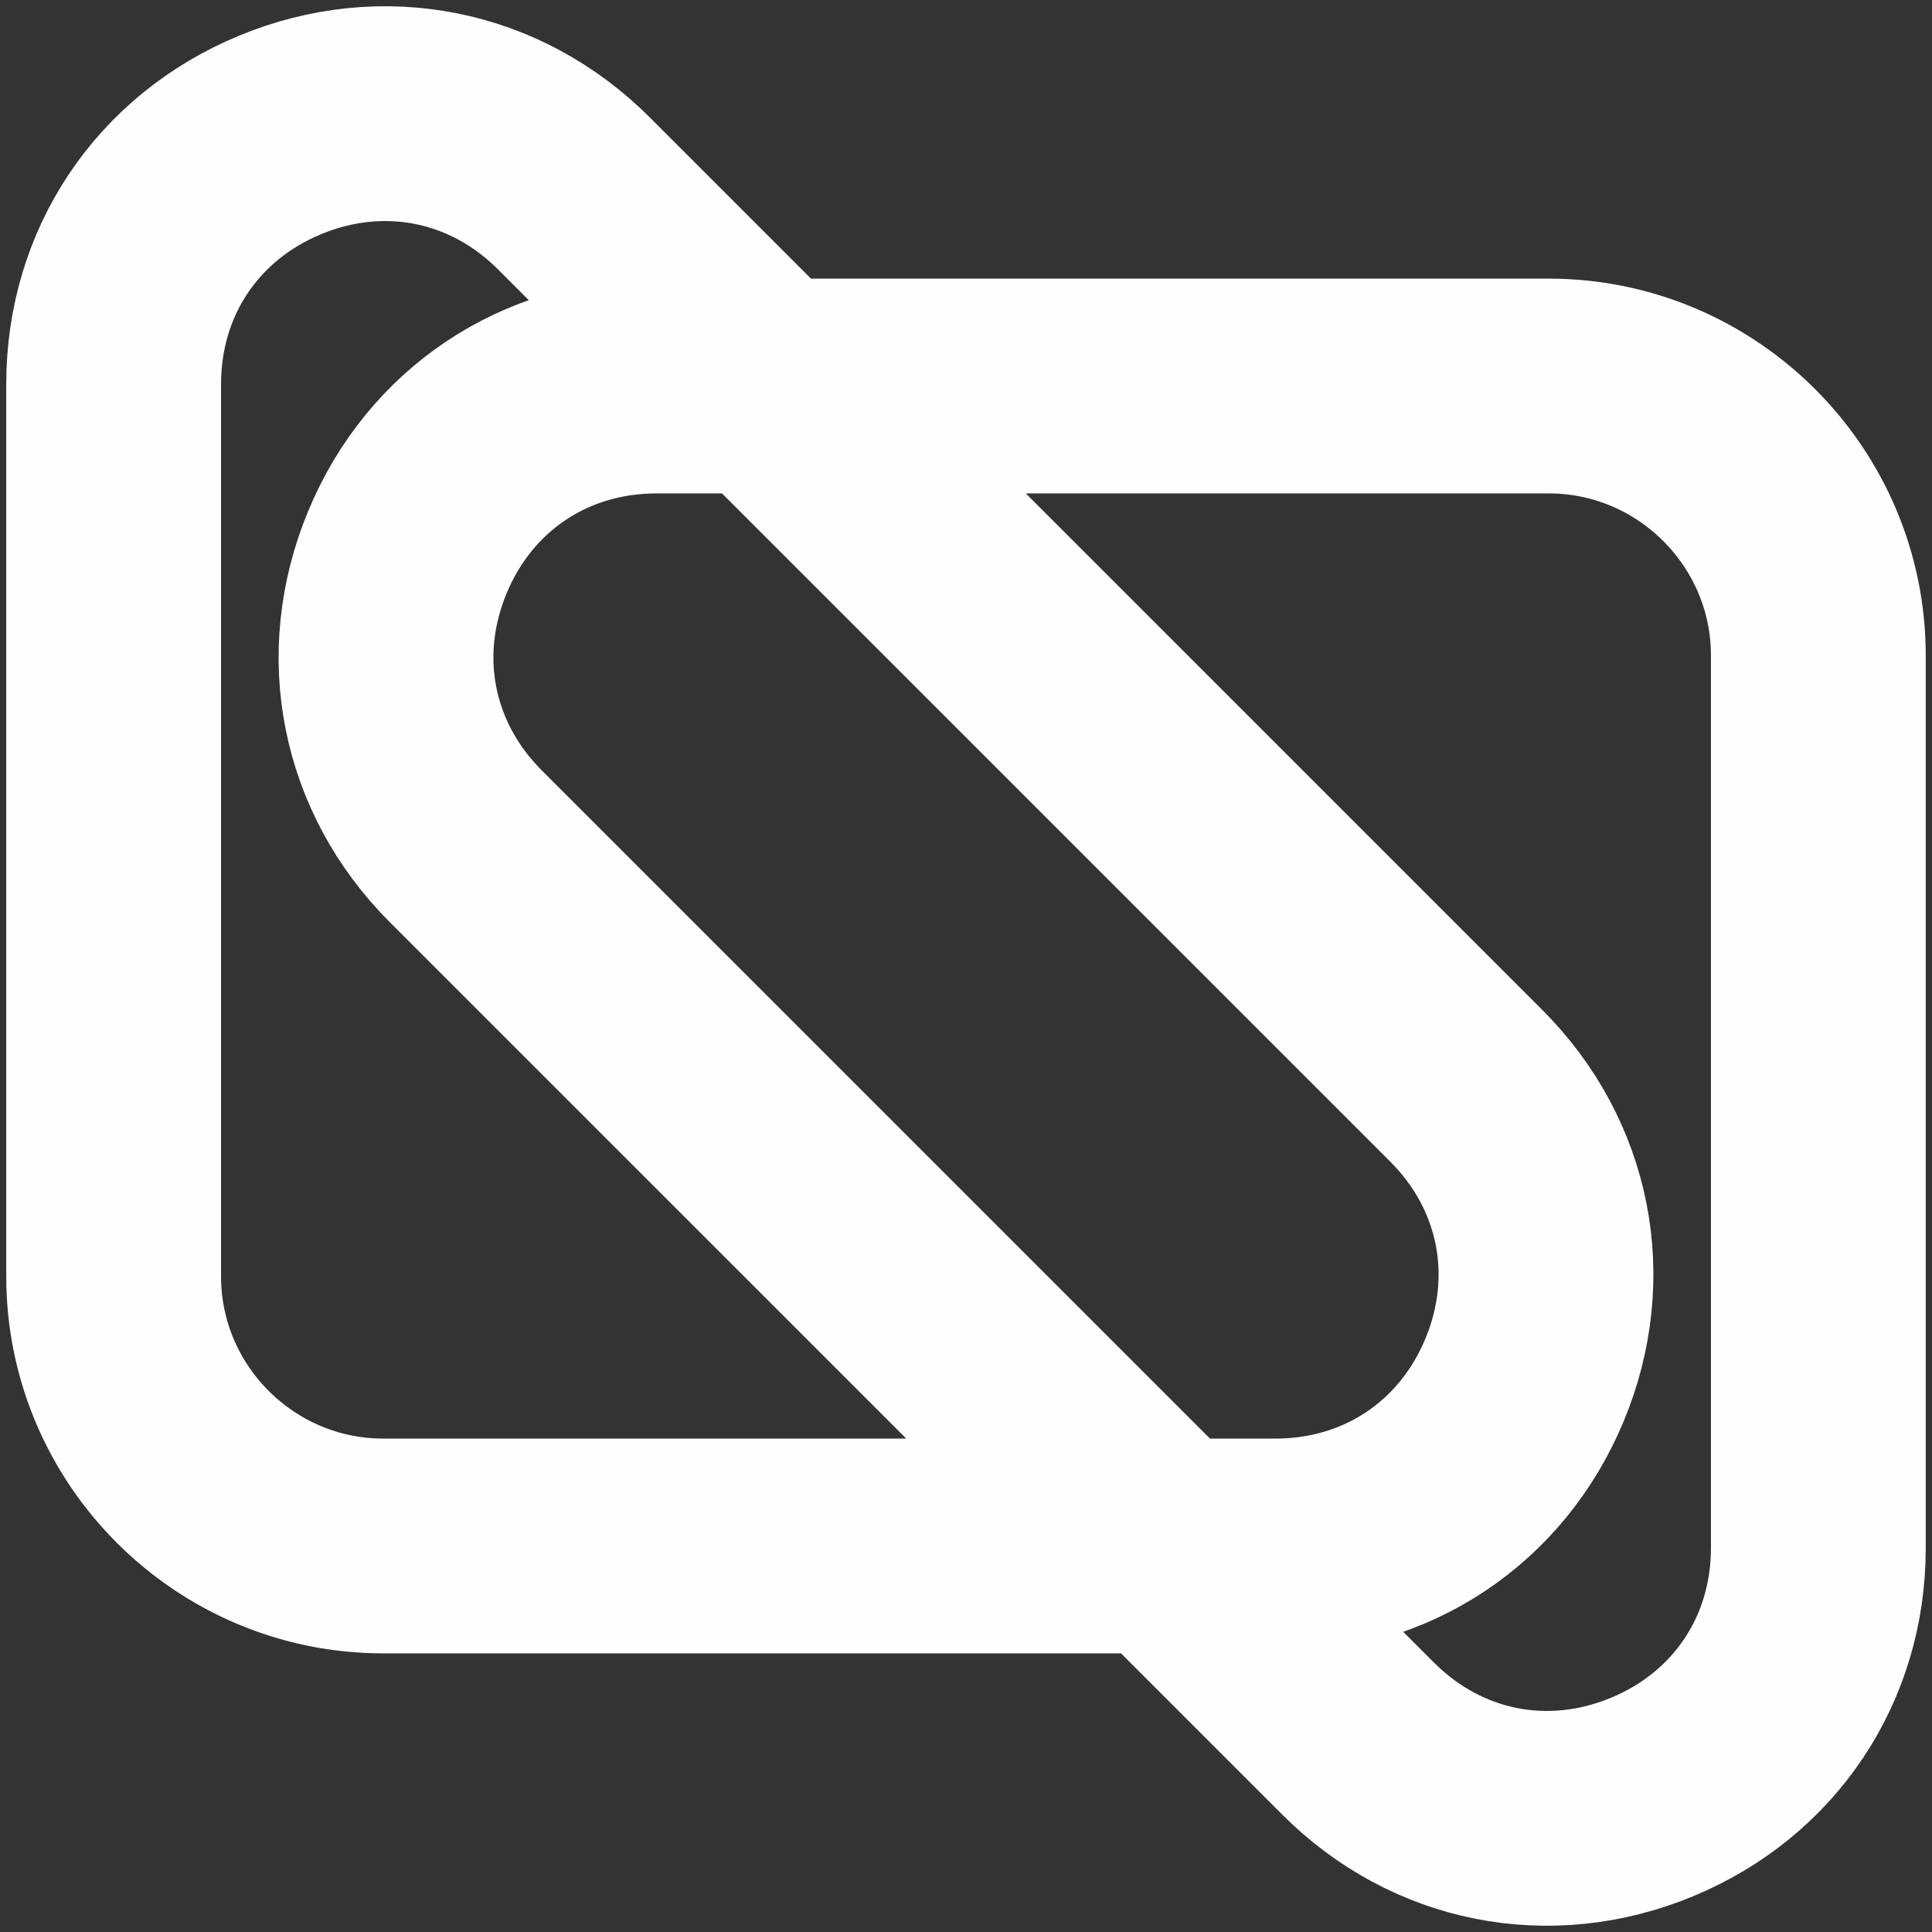 <svg width="51" height="51" viewBox="0 0 51 51" fill="none" xmlns="http://www.w3.org/2000/svg">
<rect x="0" y="0" width="51" height="51" fill="#333333" stroke="none"/>
<path d="M12.294 22.338L35.852 45.895C37.93 47.974 40.891 48.563 43.607 47.438C46.323 46.313 48 43.803 48 40.863V17.306C48 13.387 44.803 10.19 40.883 10.19H17.326C14.387 10.19 11.876 11.867 10.752 14.583C9.626 17.299 10.216 20.26 12.294 22.338ZM12.294 22.338L30.767 40.81H33.673M12.294 22.338C10.216 20.26 9.627 17.299 10.752 14.582C11.877 11.866 14.387 10.19 17.328 10.19H20.235H20.233L38.706 28.662M38.706 28.662C40.784 30.741 41.374 33.702 40.248 36.418C39.124 39.133 36.613 40.81 33.673 40.81M38.706 28.662L15.149 5.105C13.07 3.026 10.11 2.437 7.393 3.562C4.677 4.687 3 7.197 3 10.137V33.694C3 37.613 6.197 40.81 10.117 40.81H33.673M38.706 28.662C40.784 30.74 41.374 33.702 40.248 36.417C39.124 39.133 36.613 40.81 33.673 40.81" stroke="#FEFEFE" stroke-width="5.67" stroke-miterlimit="22.926" stroke-linejoin="bevel"/>
</svg>
